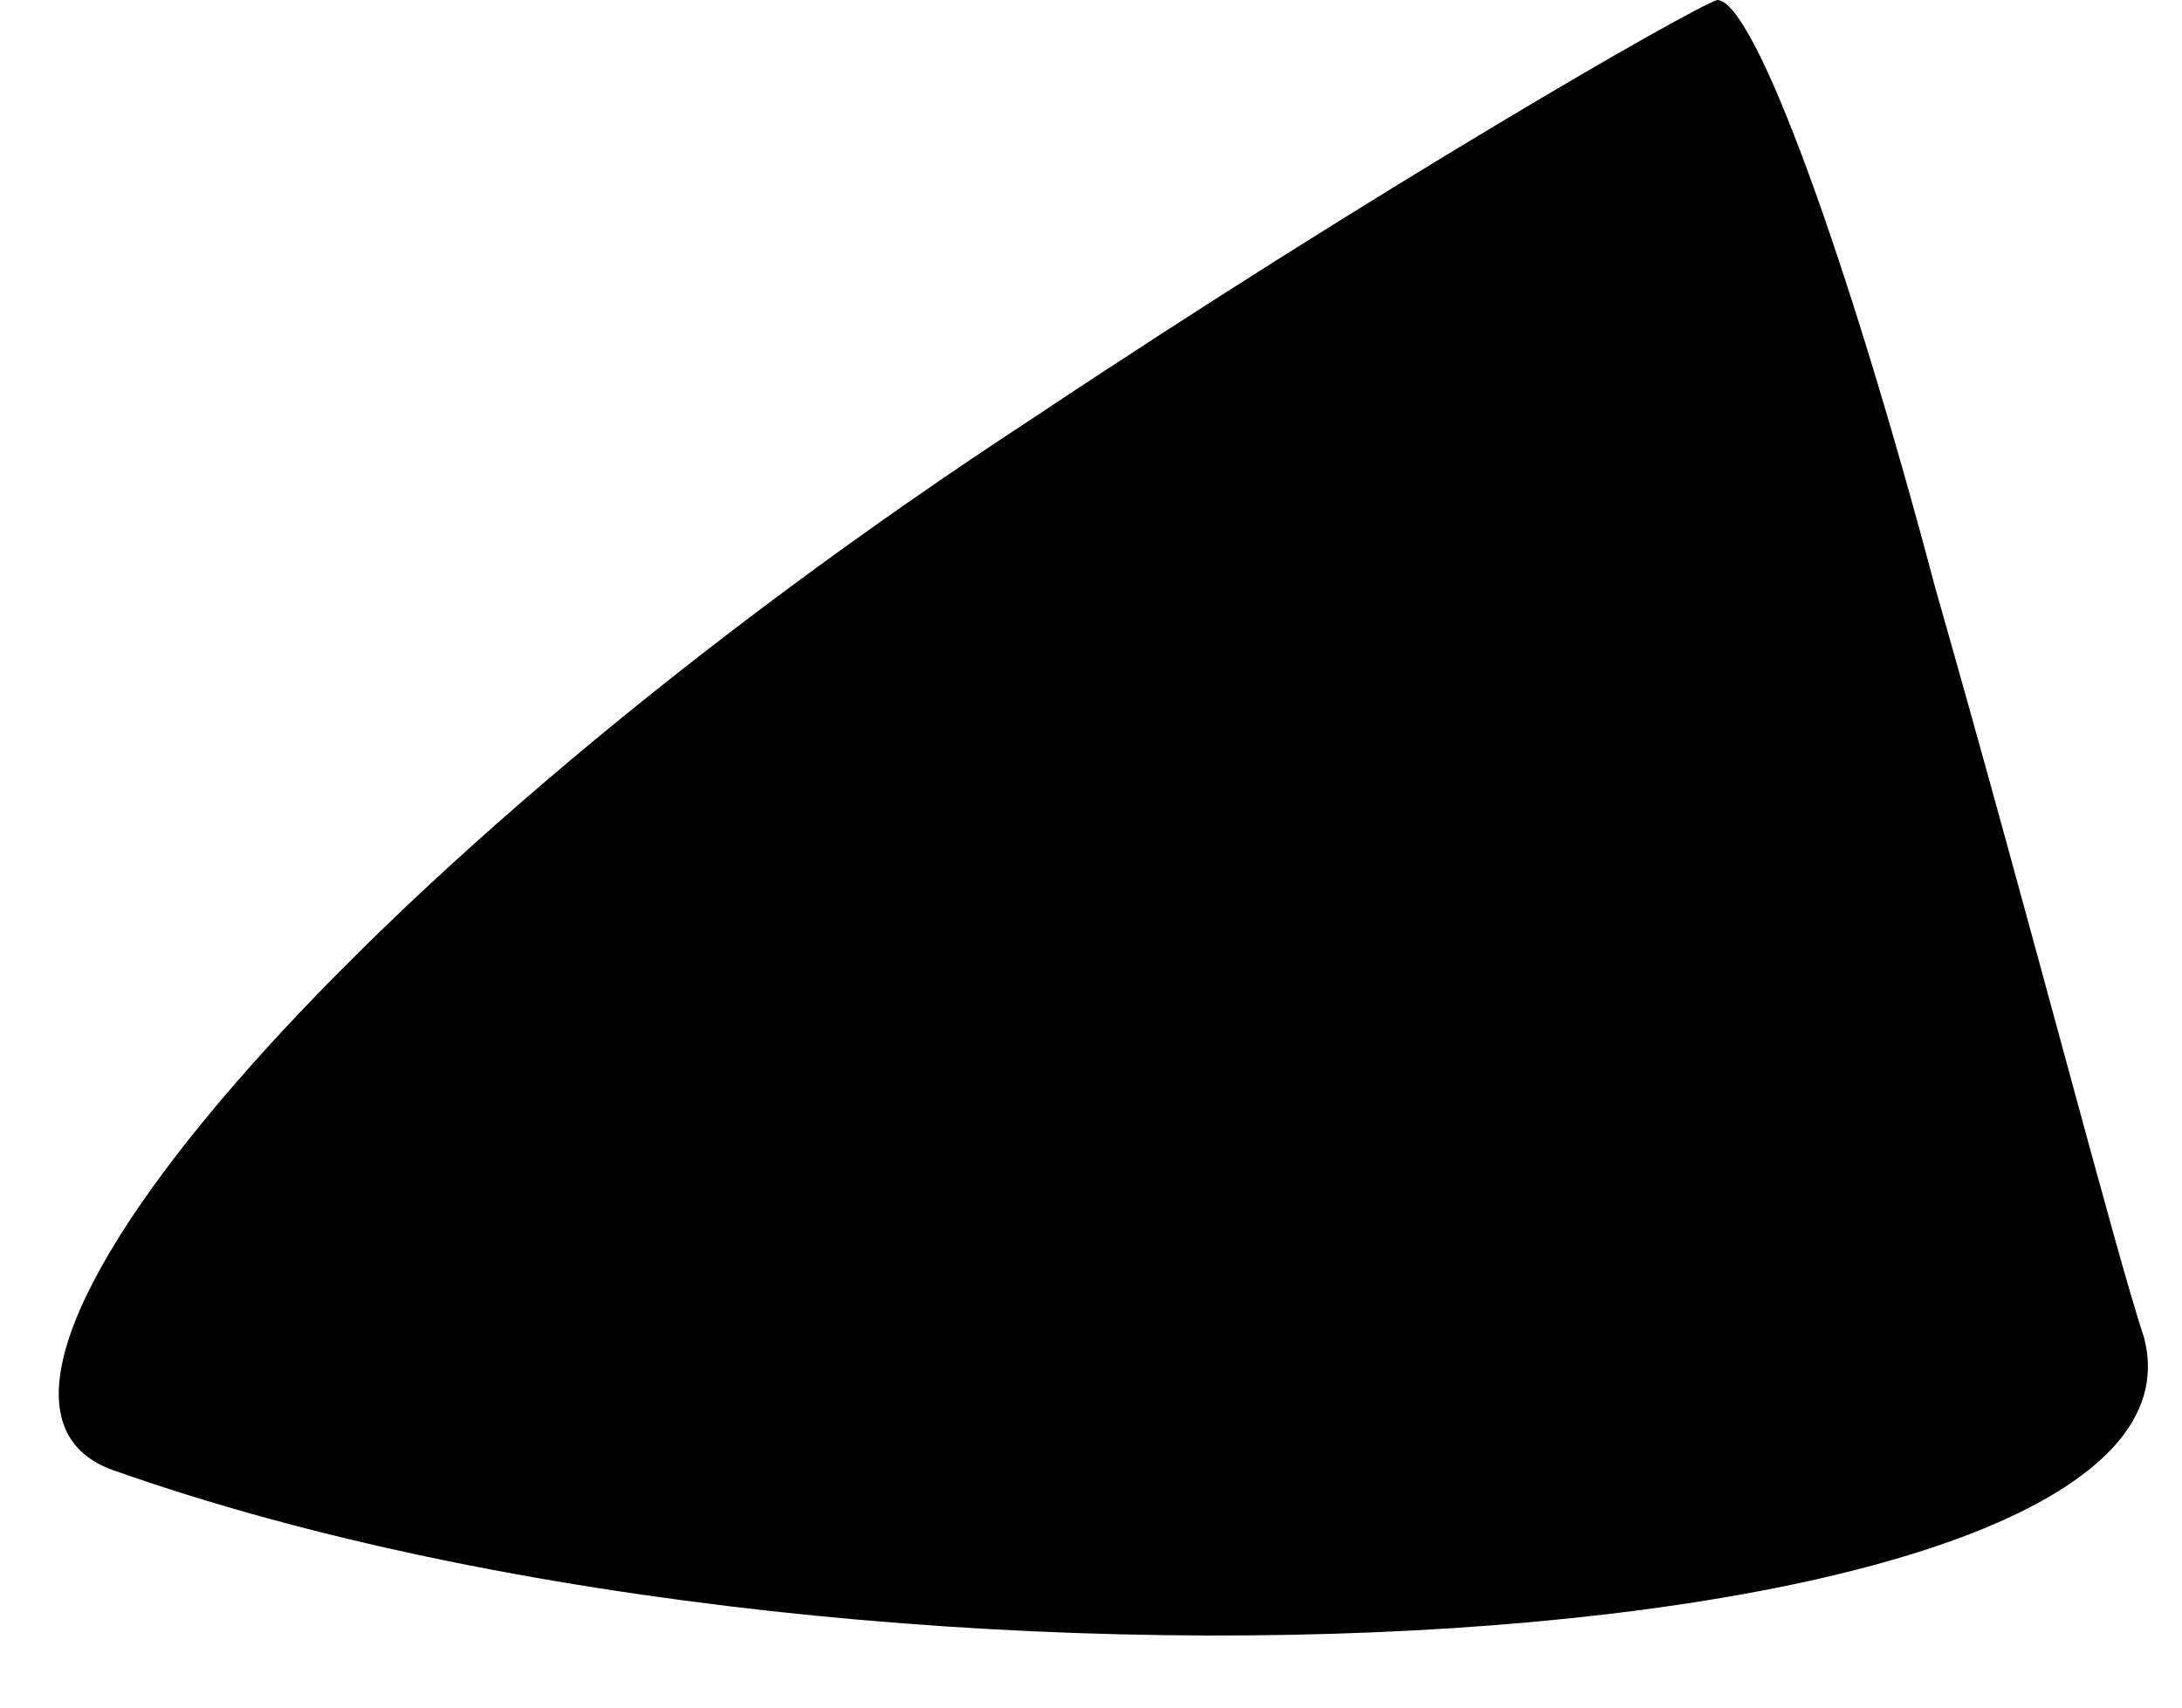 <?xml version="1.0" standalone="no"?>
<!DOCTYPE svg PUBLIC "-//W3C//DTD SVG 20010904//EN"
 "http://www.w3.org/TR/2001/REC-SVG-20010904/DTD/svg10.dtd">
<svg version="1.0" xmlns="http://www.w3.org/2000/svg"
 width="23pt" height="18pt" viewBox="0 0 23 18"
 preserveAspectRatio="xMidYMid meet">
<g transform="translate(0,18) scale(0.1,-0.1)"
fill="#000000" stroke="none">
<path fill="#000000" stroke="none" d="M109 136 c-72 -47 -120 -103 -97 -111
82 -29 223 -20 214 14 -3 9 -12 44 -22 79 -9 34 -19 62 -23 62 -3 -1 -36 -20
-72 -44z"/>
</g>
</svg>
